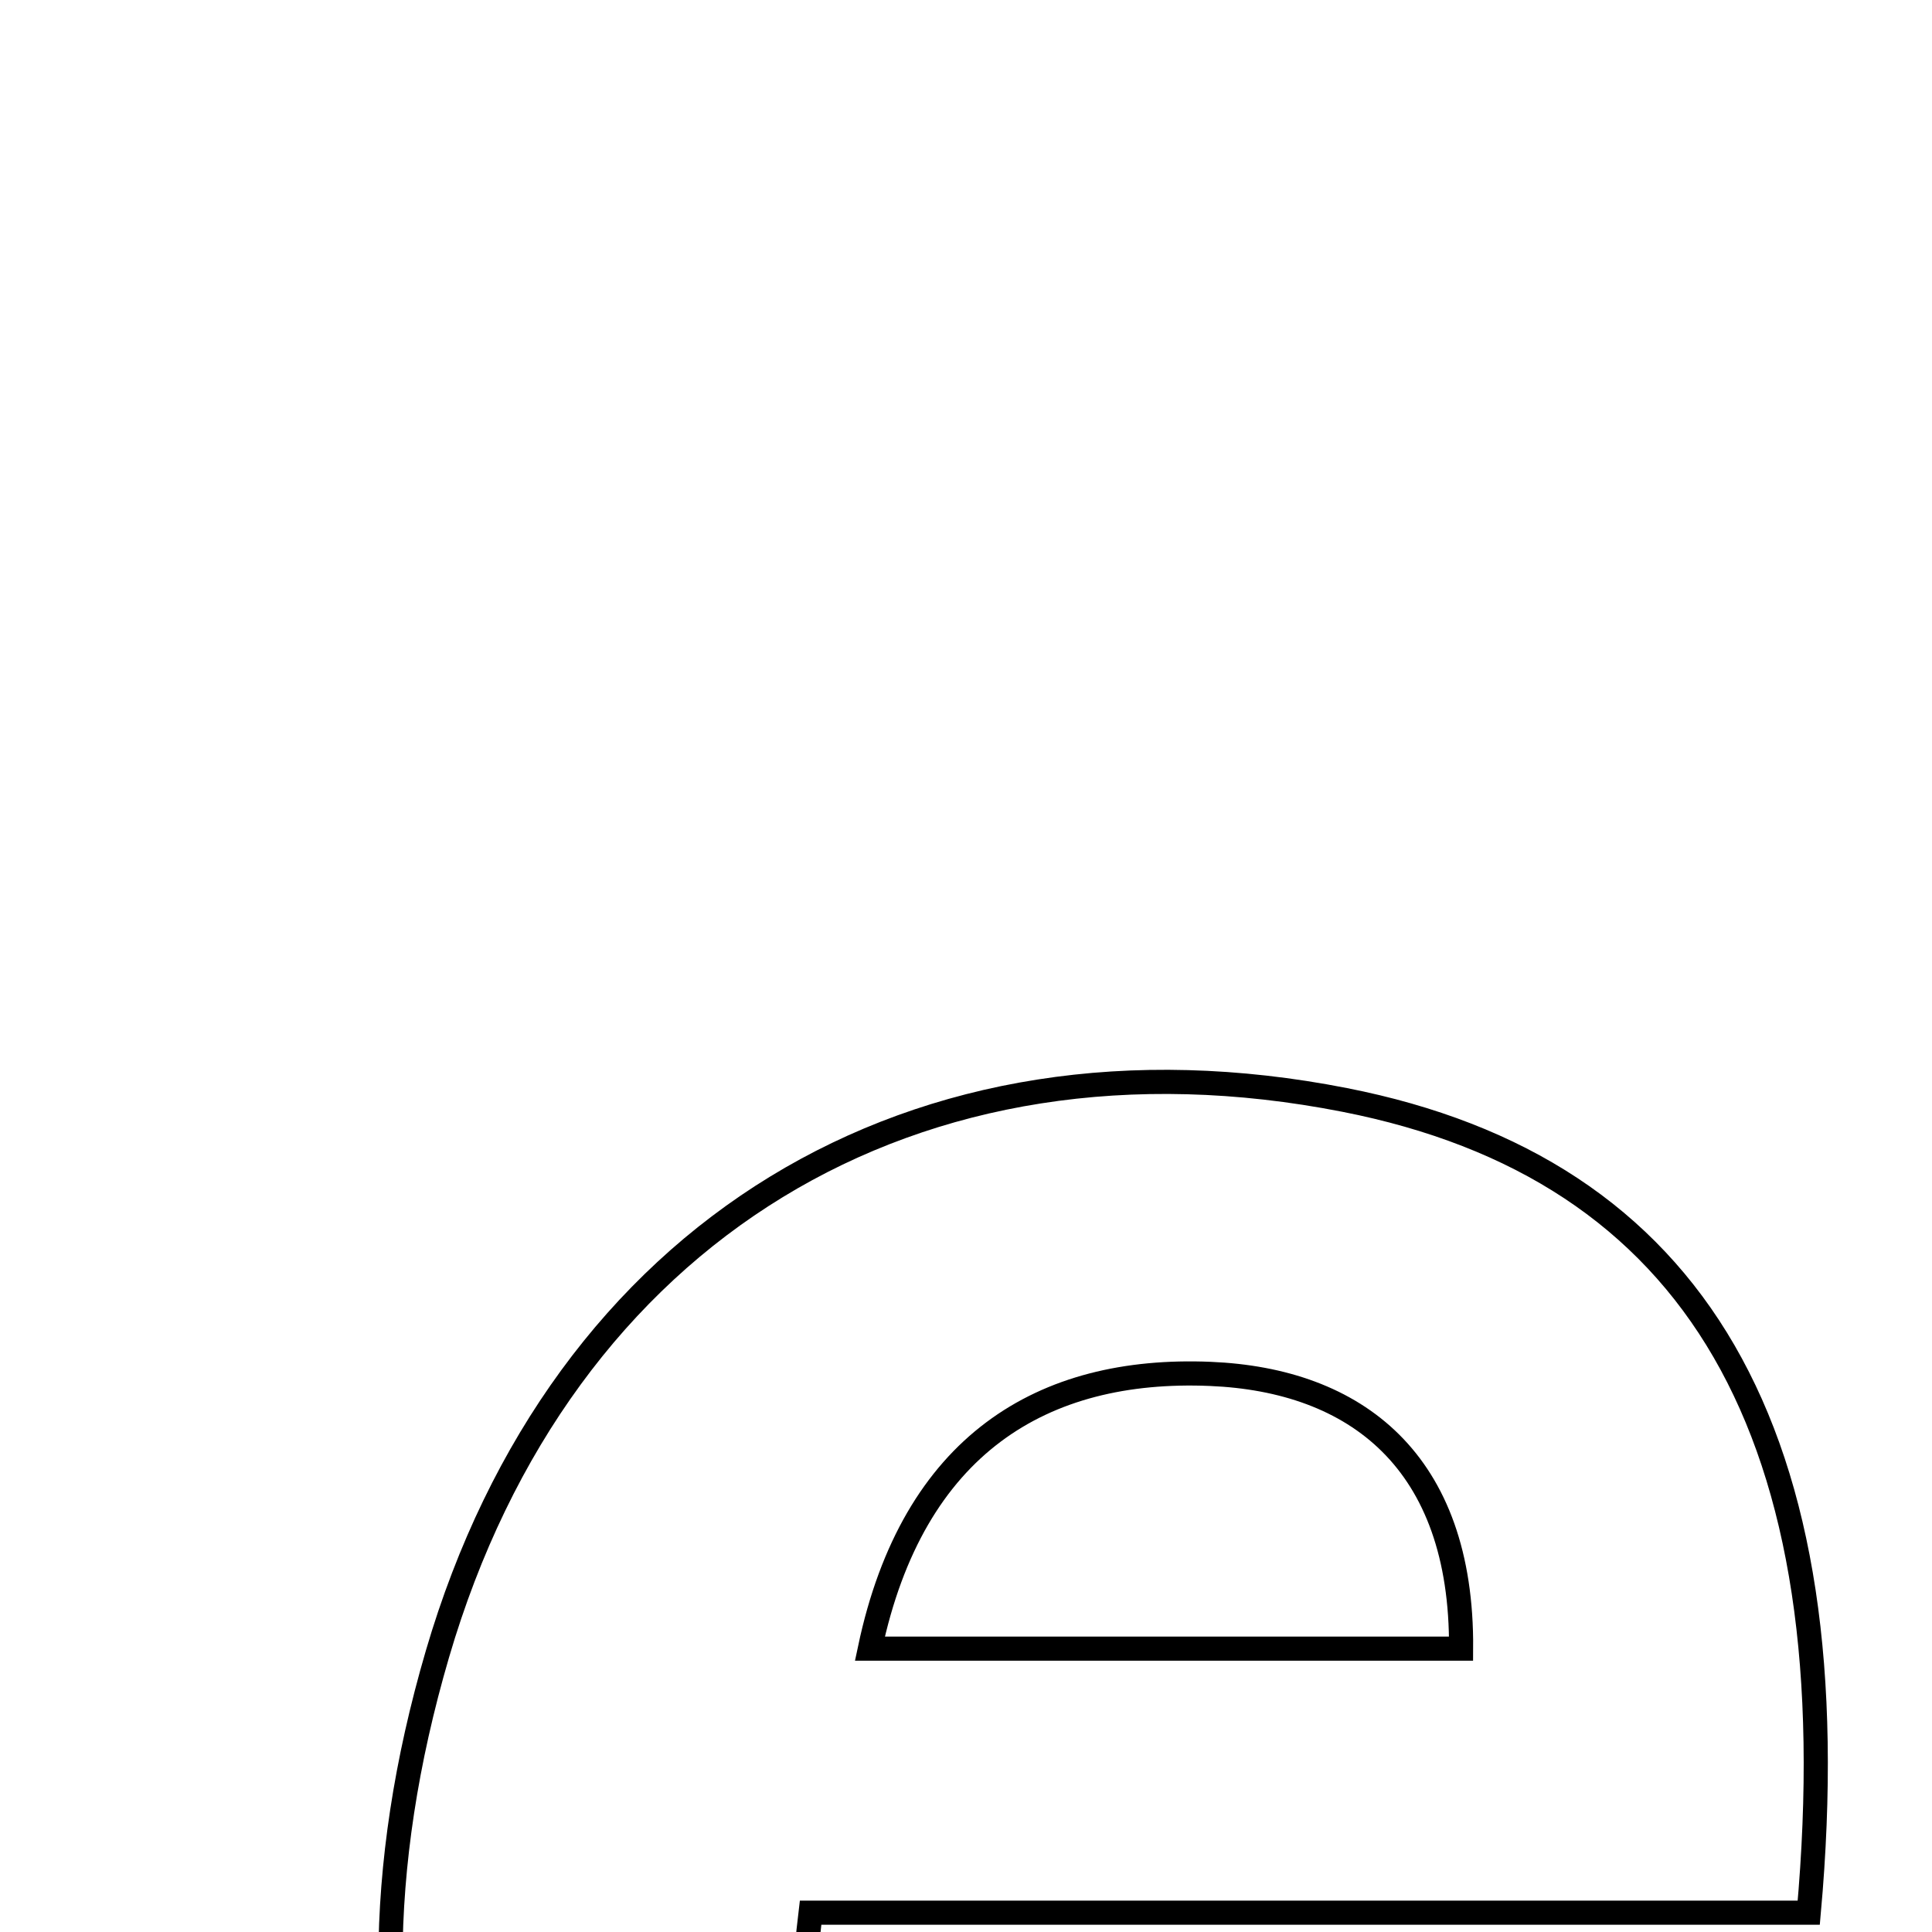 <svg xmlns="http://www.w3.org/2000/svg" viewBox="0.0 0.0 24.0 24.0" height="200px" width="200px"><path fill="none" stroke="black" stroke-width=".3" stroke-opacity="1.0"  filling="0" d="M16.705 13.664 C21.045 14.517 23.008 17.771 22.469 23.76 C18.369 23.76 14.211 23.76 10.069 23.76 C9.775 26.147 10.394 28.074 12.239 28.265 C14.221 28.472 16.317 27.587 18.363 27.177 C18.339 26.889 18.315 26.6 18.291 26.311 C19.41 26.627 20.529 26.943 21.674 27.266 C19.25 31.992 14.524 33.786 9.708 31.904 C5.51 30.264 3.867 25.897 5.434 20.547 C6.971 15.299 11.368 12.615 16.705 13.664"></path>
<path fill="none" stroke="black" stroke-width=".3" stroke-opacity="1.0"  filling="0" d="M15.034 17.067 C16.841 17.142 18.167 18.149 18.15 20.48 C15.713 20.48 13.355 20.48 10.806 20.48 C11.342 17.944 12.951 16.98 15.034 17.067"></path></svg>